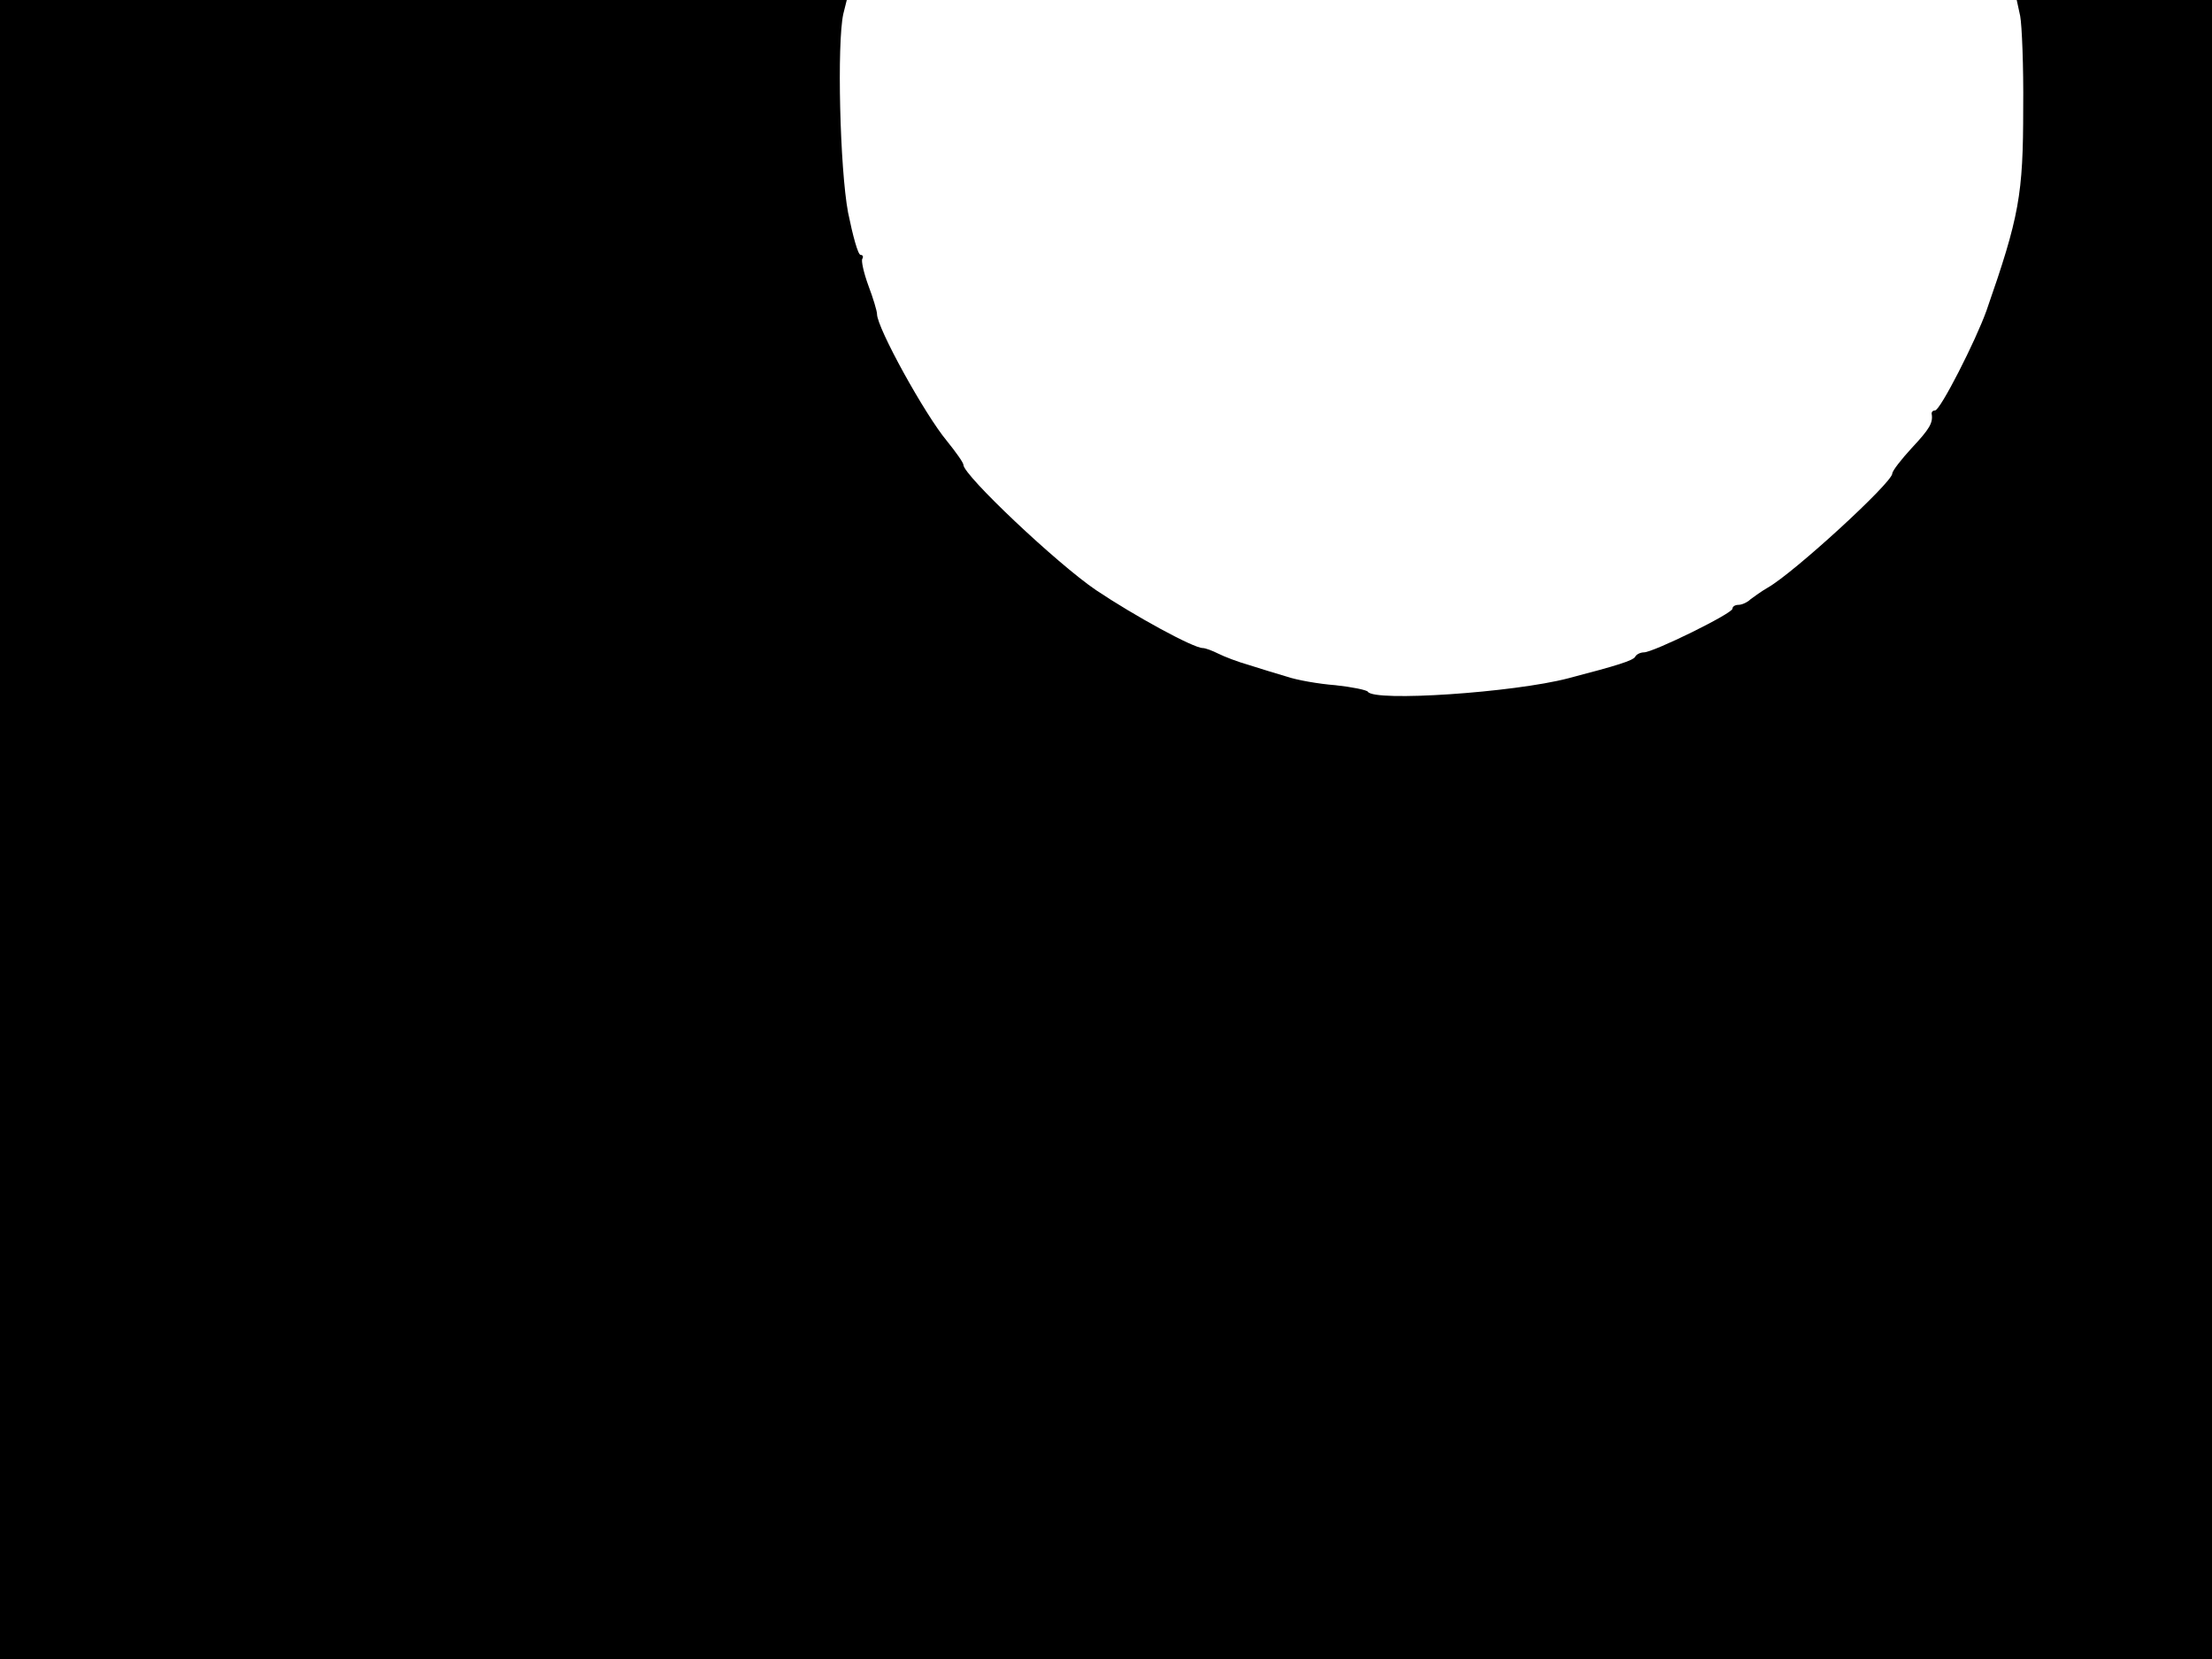 <svg xmlns="http://www.w3.org/2000/svg" width="682.667" height="512" version="1.0" viewBox="0 0 512 384"><path d="M0 192v192h512V0h-45.2l.8 3.7c.4 2.1.8 11.7.7 21.3 0 20.1-.9 25.1-8.5 46.9-2.5 7-10.7 23.1-11.9 23.1-.5 0-.8.3-.8.7.4 2.2-.5 3.6-4.6 8-2.4 2.6-4.5 5.3-4.5 5.9 0 2.1-22.8 23-28.8 26.4-1.4.8-3.2 2.1-4 2.7-.7.7-2 1.3-2.8 1.3s-1.4.4-1.4.9c0 1.1-18.3 10.1-20.5 10.1-.7 0-1.7.4-2 1-.5.9-4 2-15.5 5-12.6 3.3-45 5.5-46.4 3.1-.3-.4-3.7-1.1-7.5-1.5-3.9-.3-9-1.2-11.3-2-2.4-.7-6.3-1.9-8.8-2.7-2.5-.7-5.6-1.9-7-2.6s-3-1.3-3.6-1.3c-2.2 0-15.9-7.5-24.7-13.4-9-6.1-30.7-26.6-30.7-29 0-.5-1.7-2.9-3.8-5.5C214.1 96 203 75.9 203 72.7c0-.7-.9-3.7-2-6.6-1.1-3-1.7-5.8-1.4-6.2.3-.5.1-.9-.4-.9-.6 0-1.8-4.4-2.9-9.8-1.9-10.1-2.6-39.2-1.1-46L196 0H0z"/></svg>